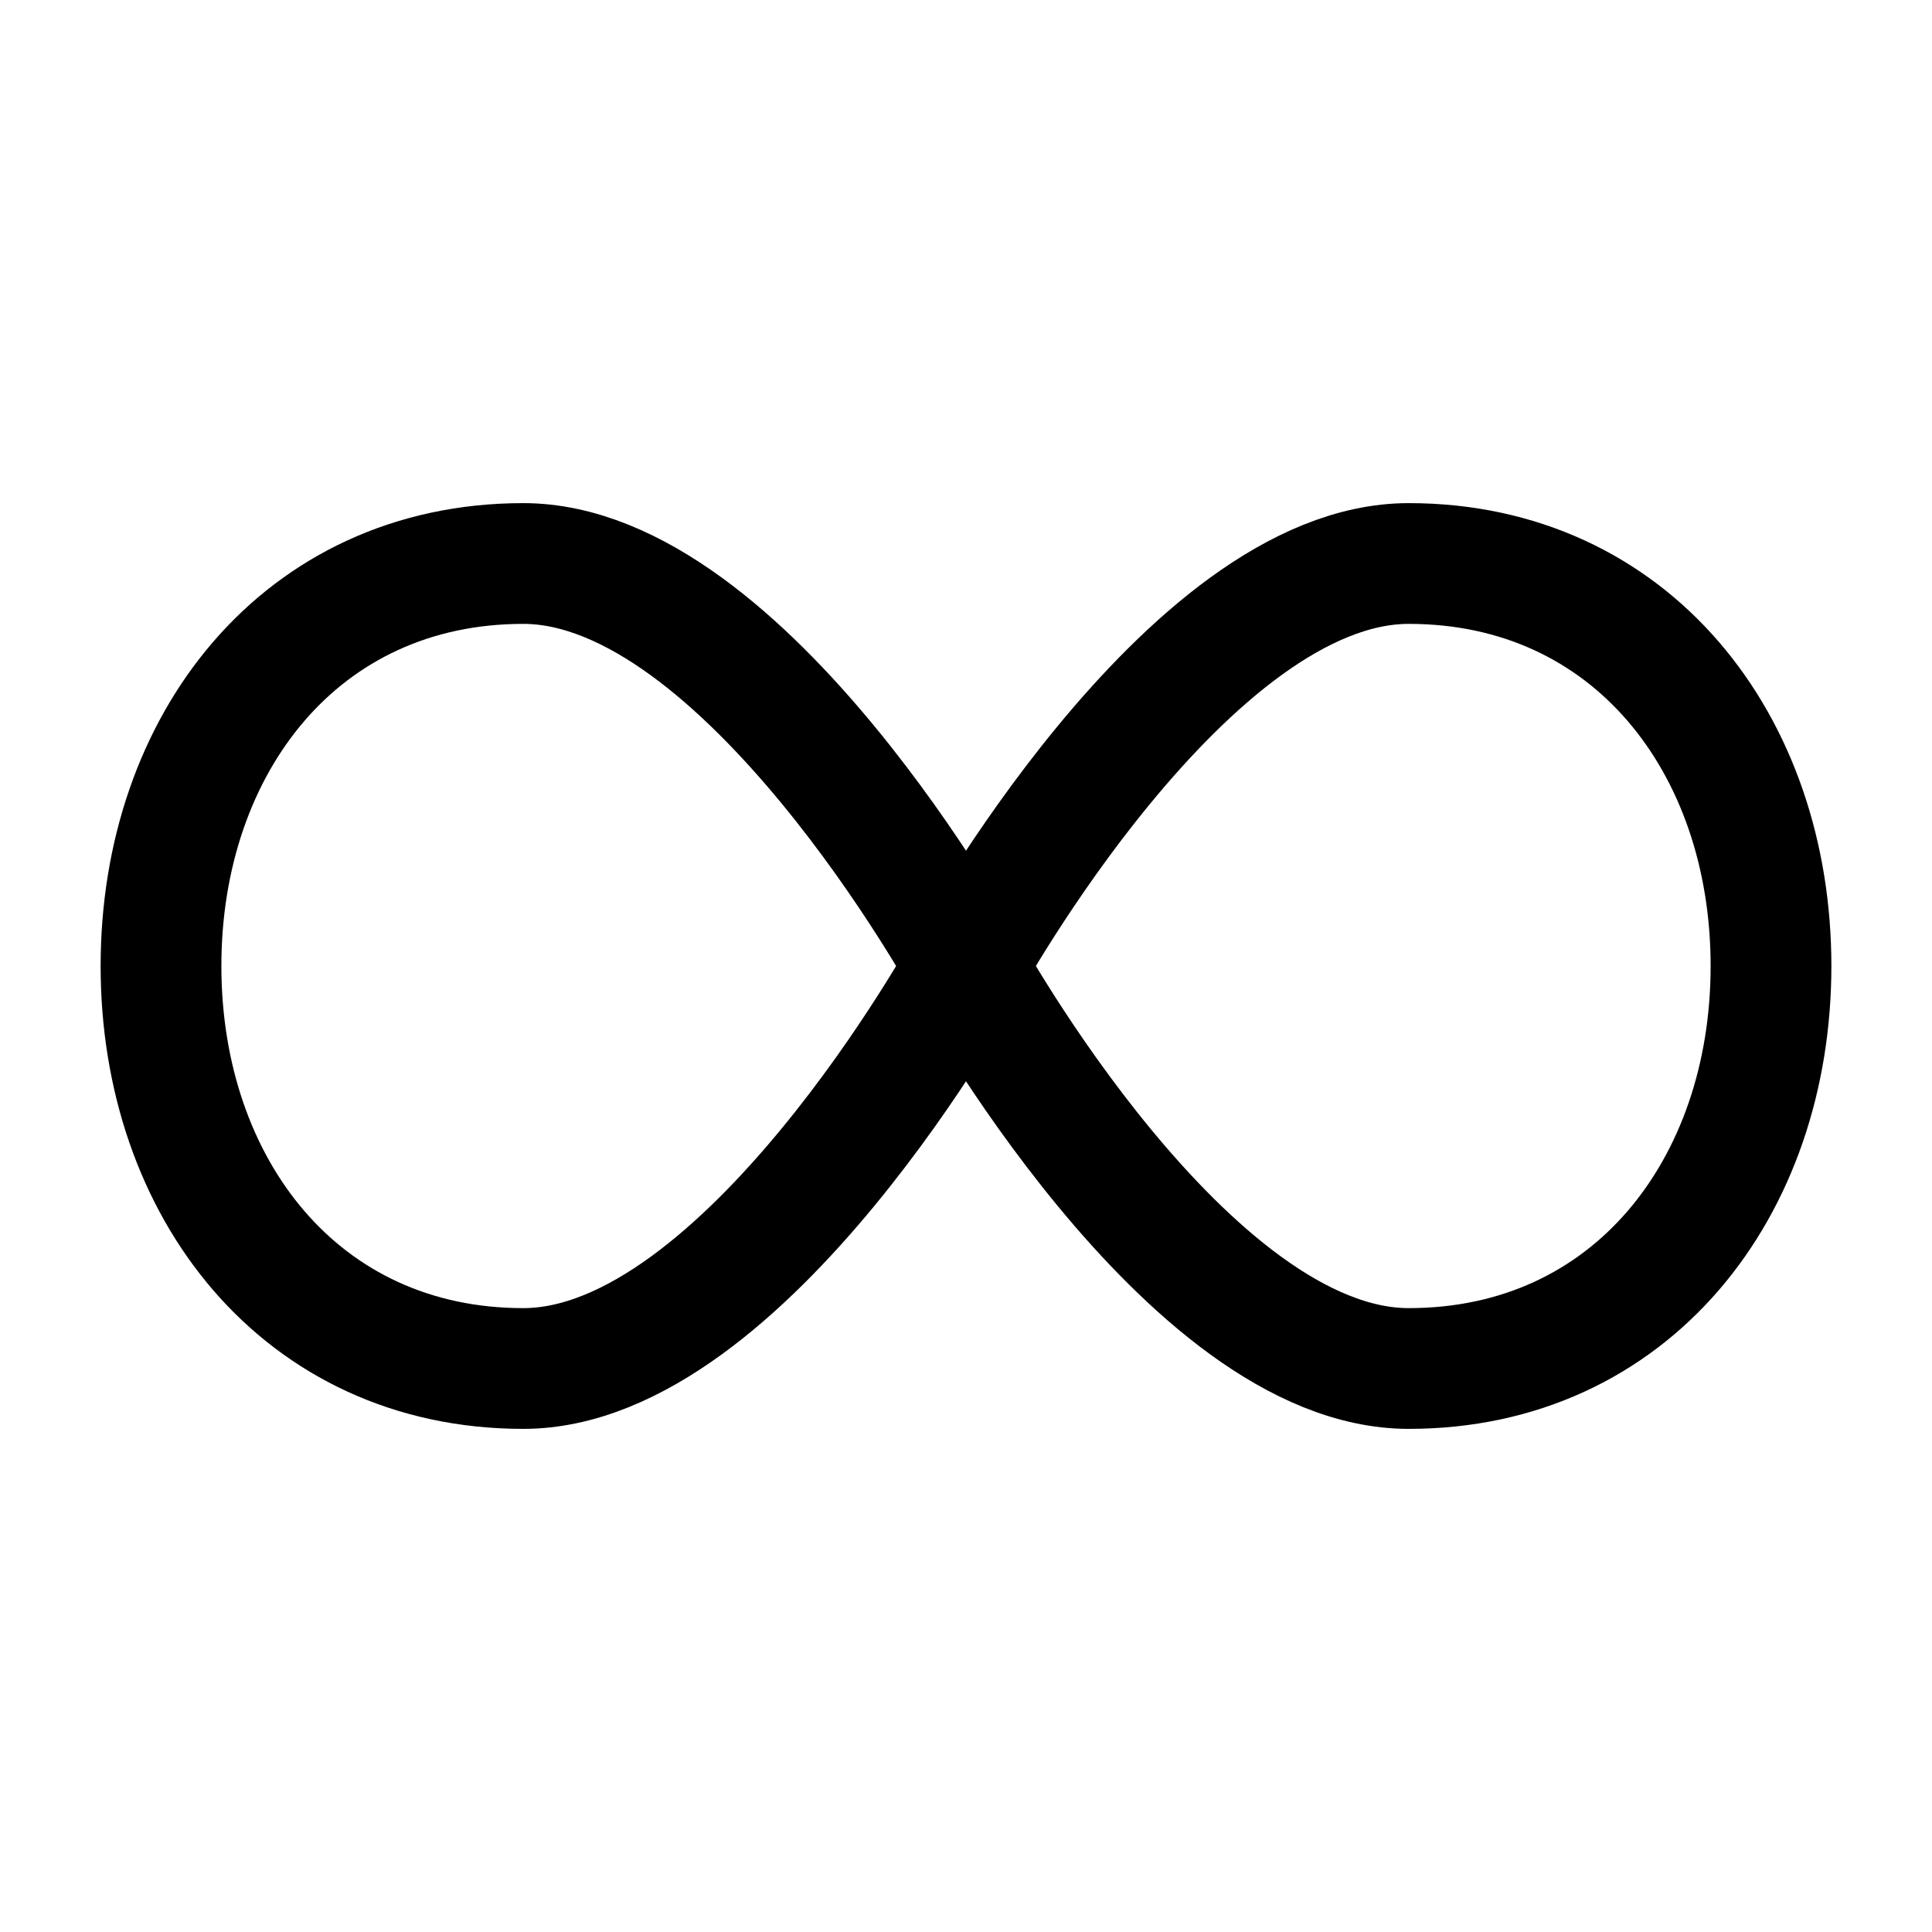<svg xmlns="http://www.w3.org/2000/svg" width="3em" height="3em" viewBox="0 0 24 24"><path fill="none" stroke="currentColor" stroke-linecap="round" stroke-linejoin="round" stroke-width="1.5" d="M12 12s-2.739 5-5.5 5S2 14.761 2 12s1.739-5 4.5-5s5.5 5 5.5 5m0 0s2.739 5 5.5 5s4.5-2.239 4.5-5s-1.739-5-4.5-5s-5.5 5-5.5 5" color="currentColor"/></svg>